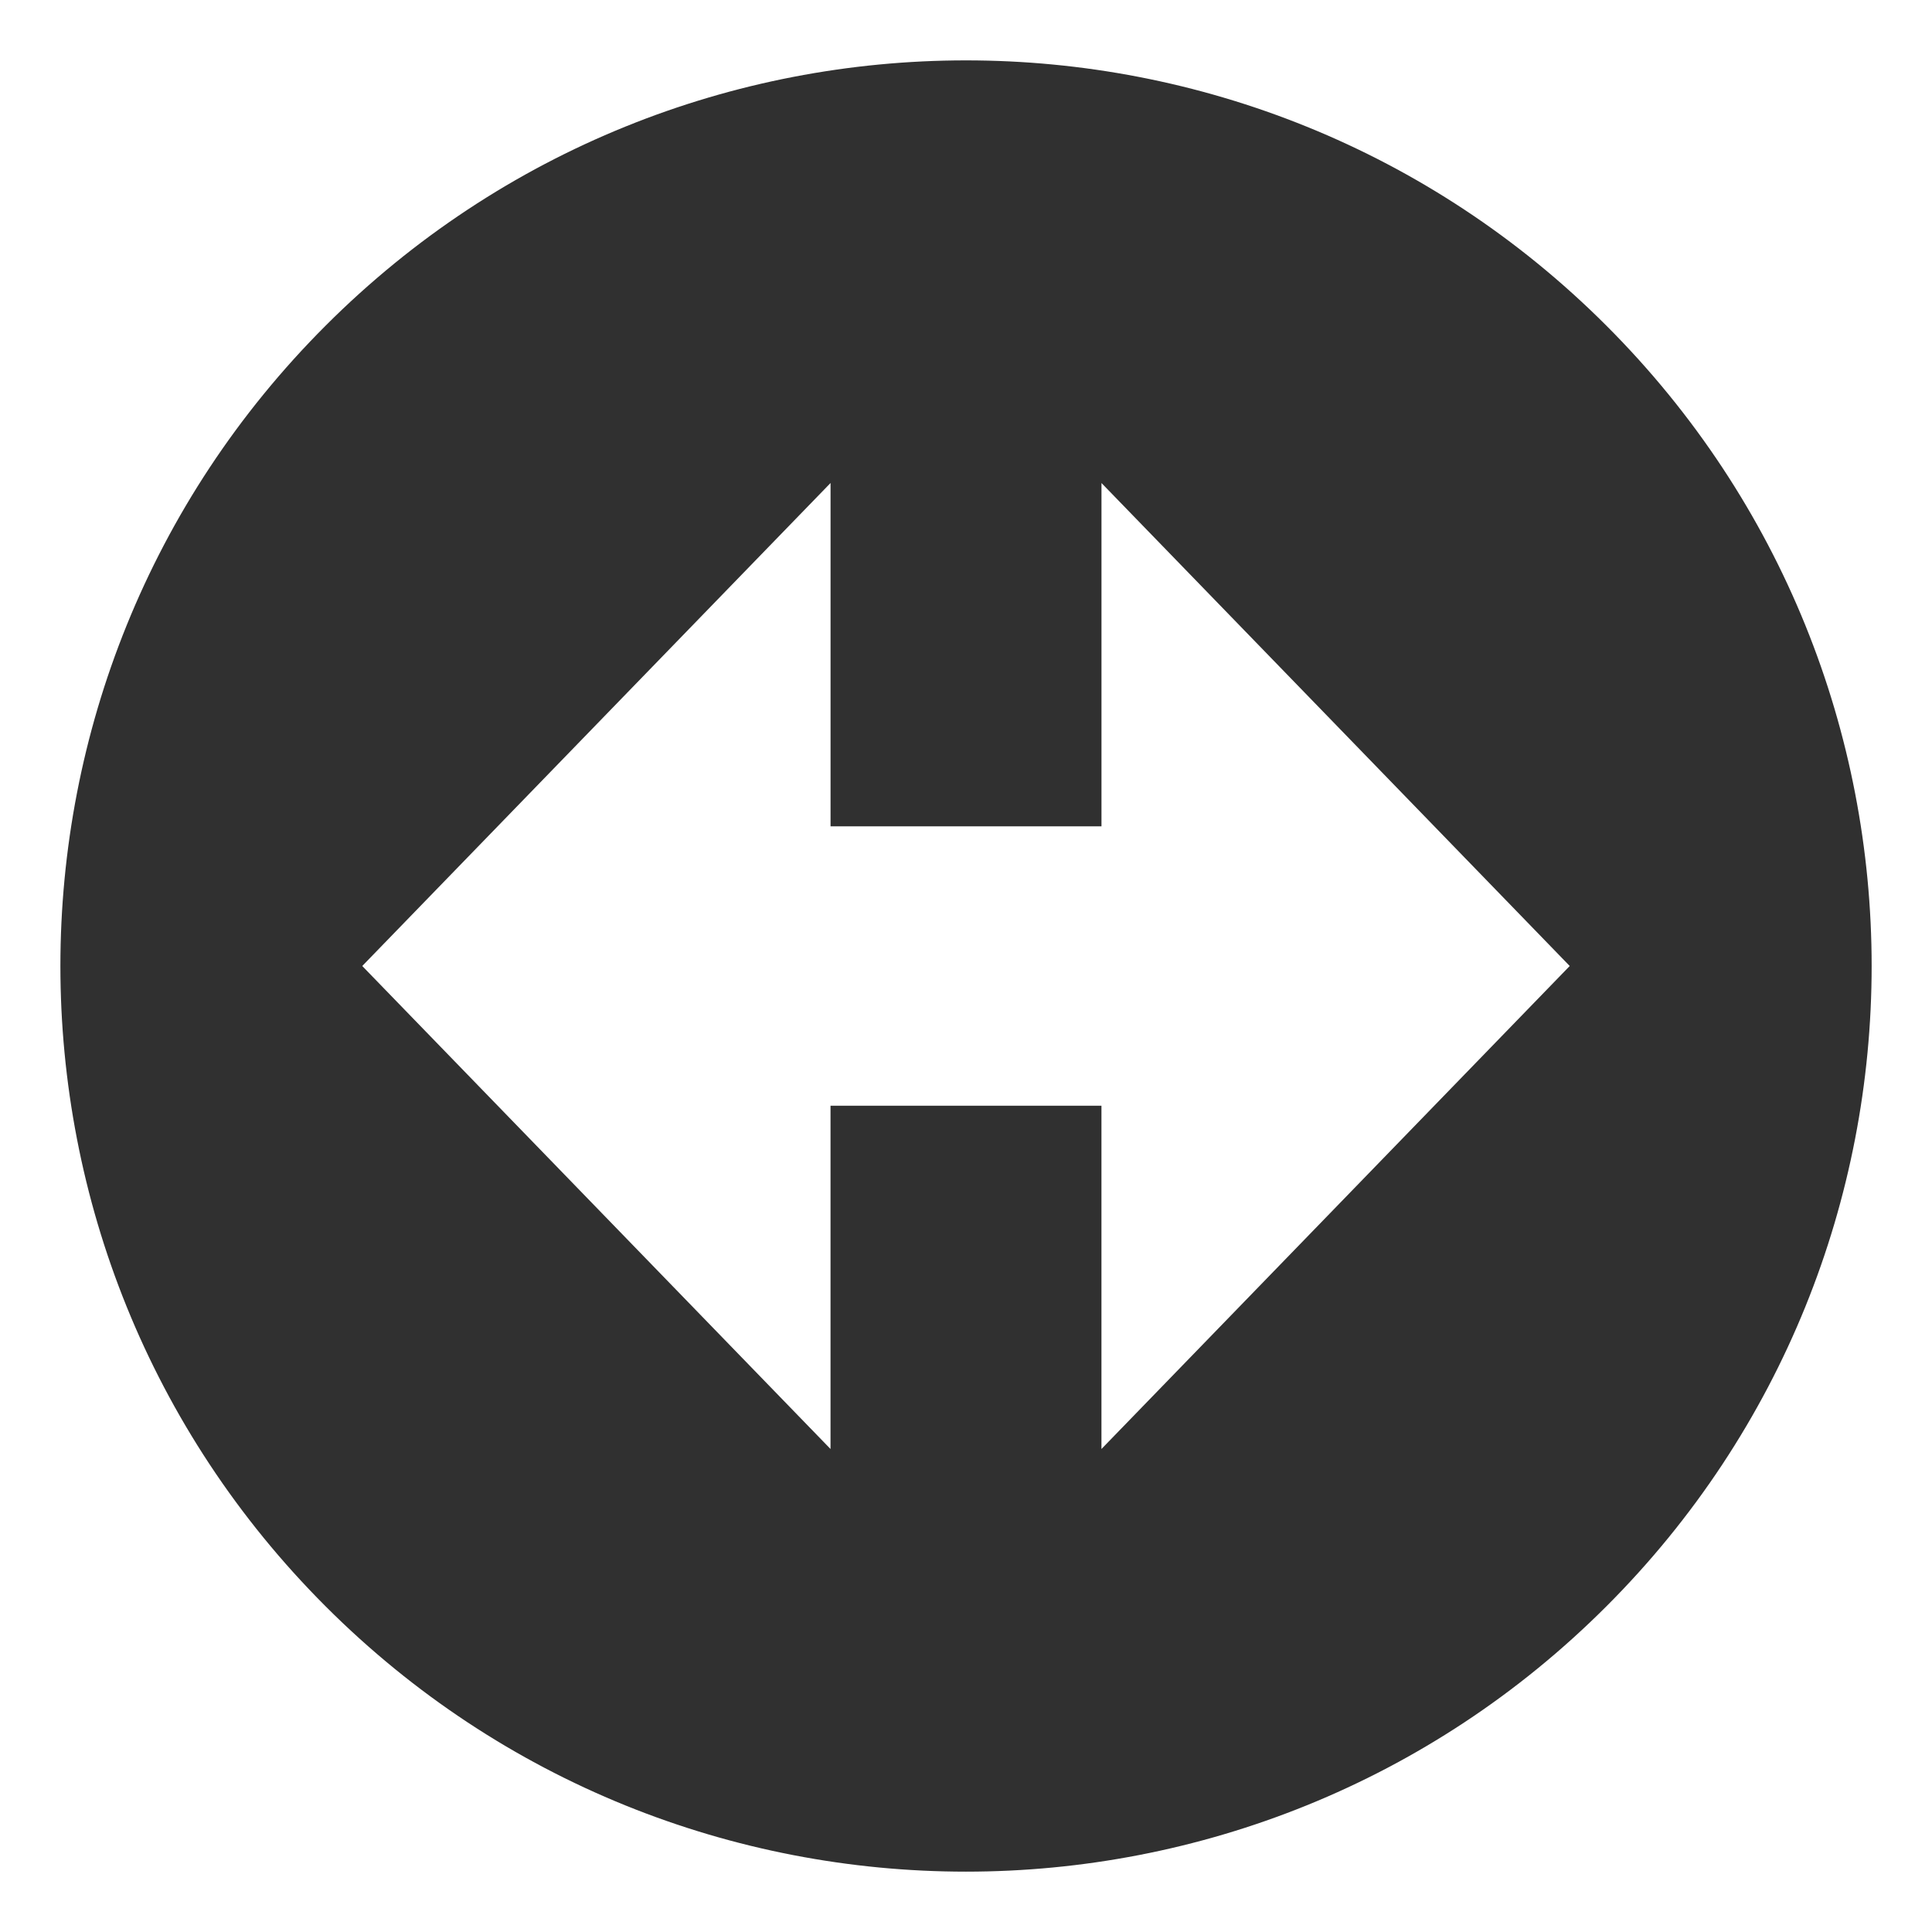 <svg xmlns="http://www.w3.org/2000/svg" xmlns:xlink="http://www.w3.org/1999/xlink" width="64" height="64" preserveAspectRatio="xMidYMid meet" viewBox="0 0 64 64" style="-ms-transform: rotate(360deg); -webkit-transform: rotate(360deg); transform: rotate(360deg);"><path d="M10.787 10.787c-11.715 11.715-11.715 30.711 0 42.426c11.714 11.717 30.71 11.717 42.426 0c11.717-11.715 11.717-30.71 0-42.426c-11.716-11.716-30.712-11.716-42.426 0zM36.487 16l15.512 16l-15.512 16V36.628h-8.975V48L12 32l15.513-16v11.373h8.975V16z" fill="#303030"/><rect x="0" y="0" width="64" height="64" fill="rgba(0, 0, 0, 0)" /></svg>